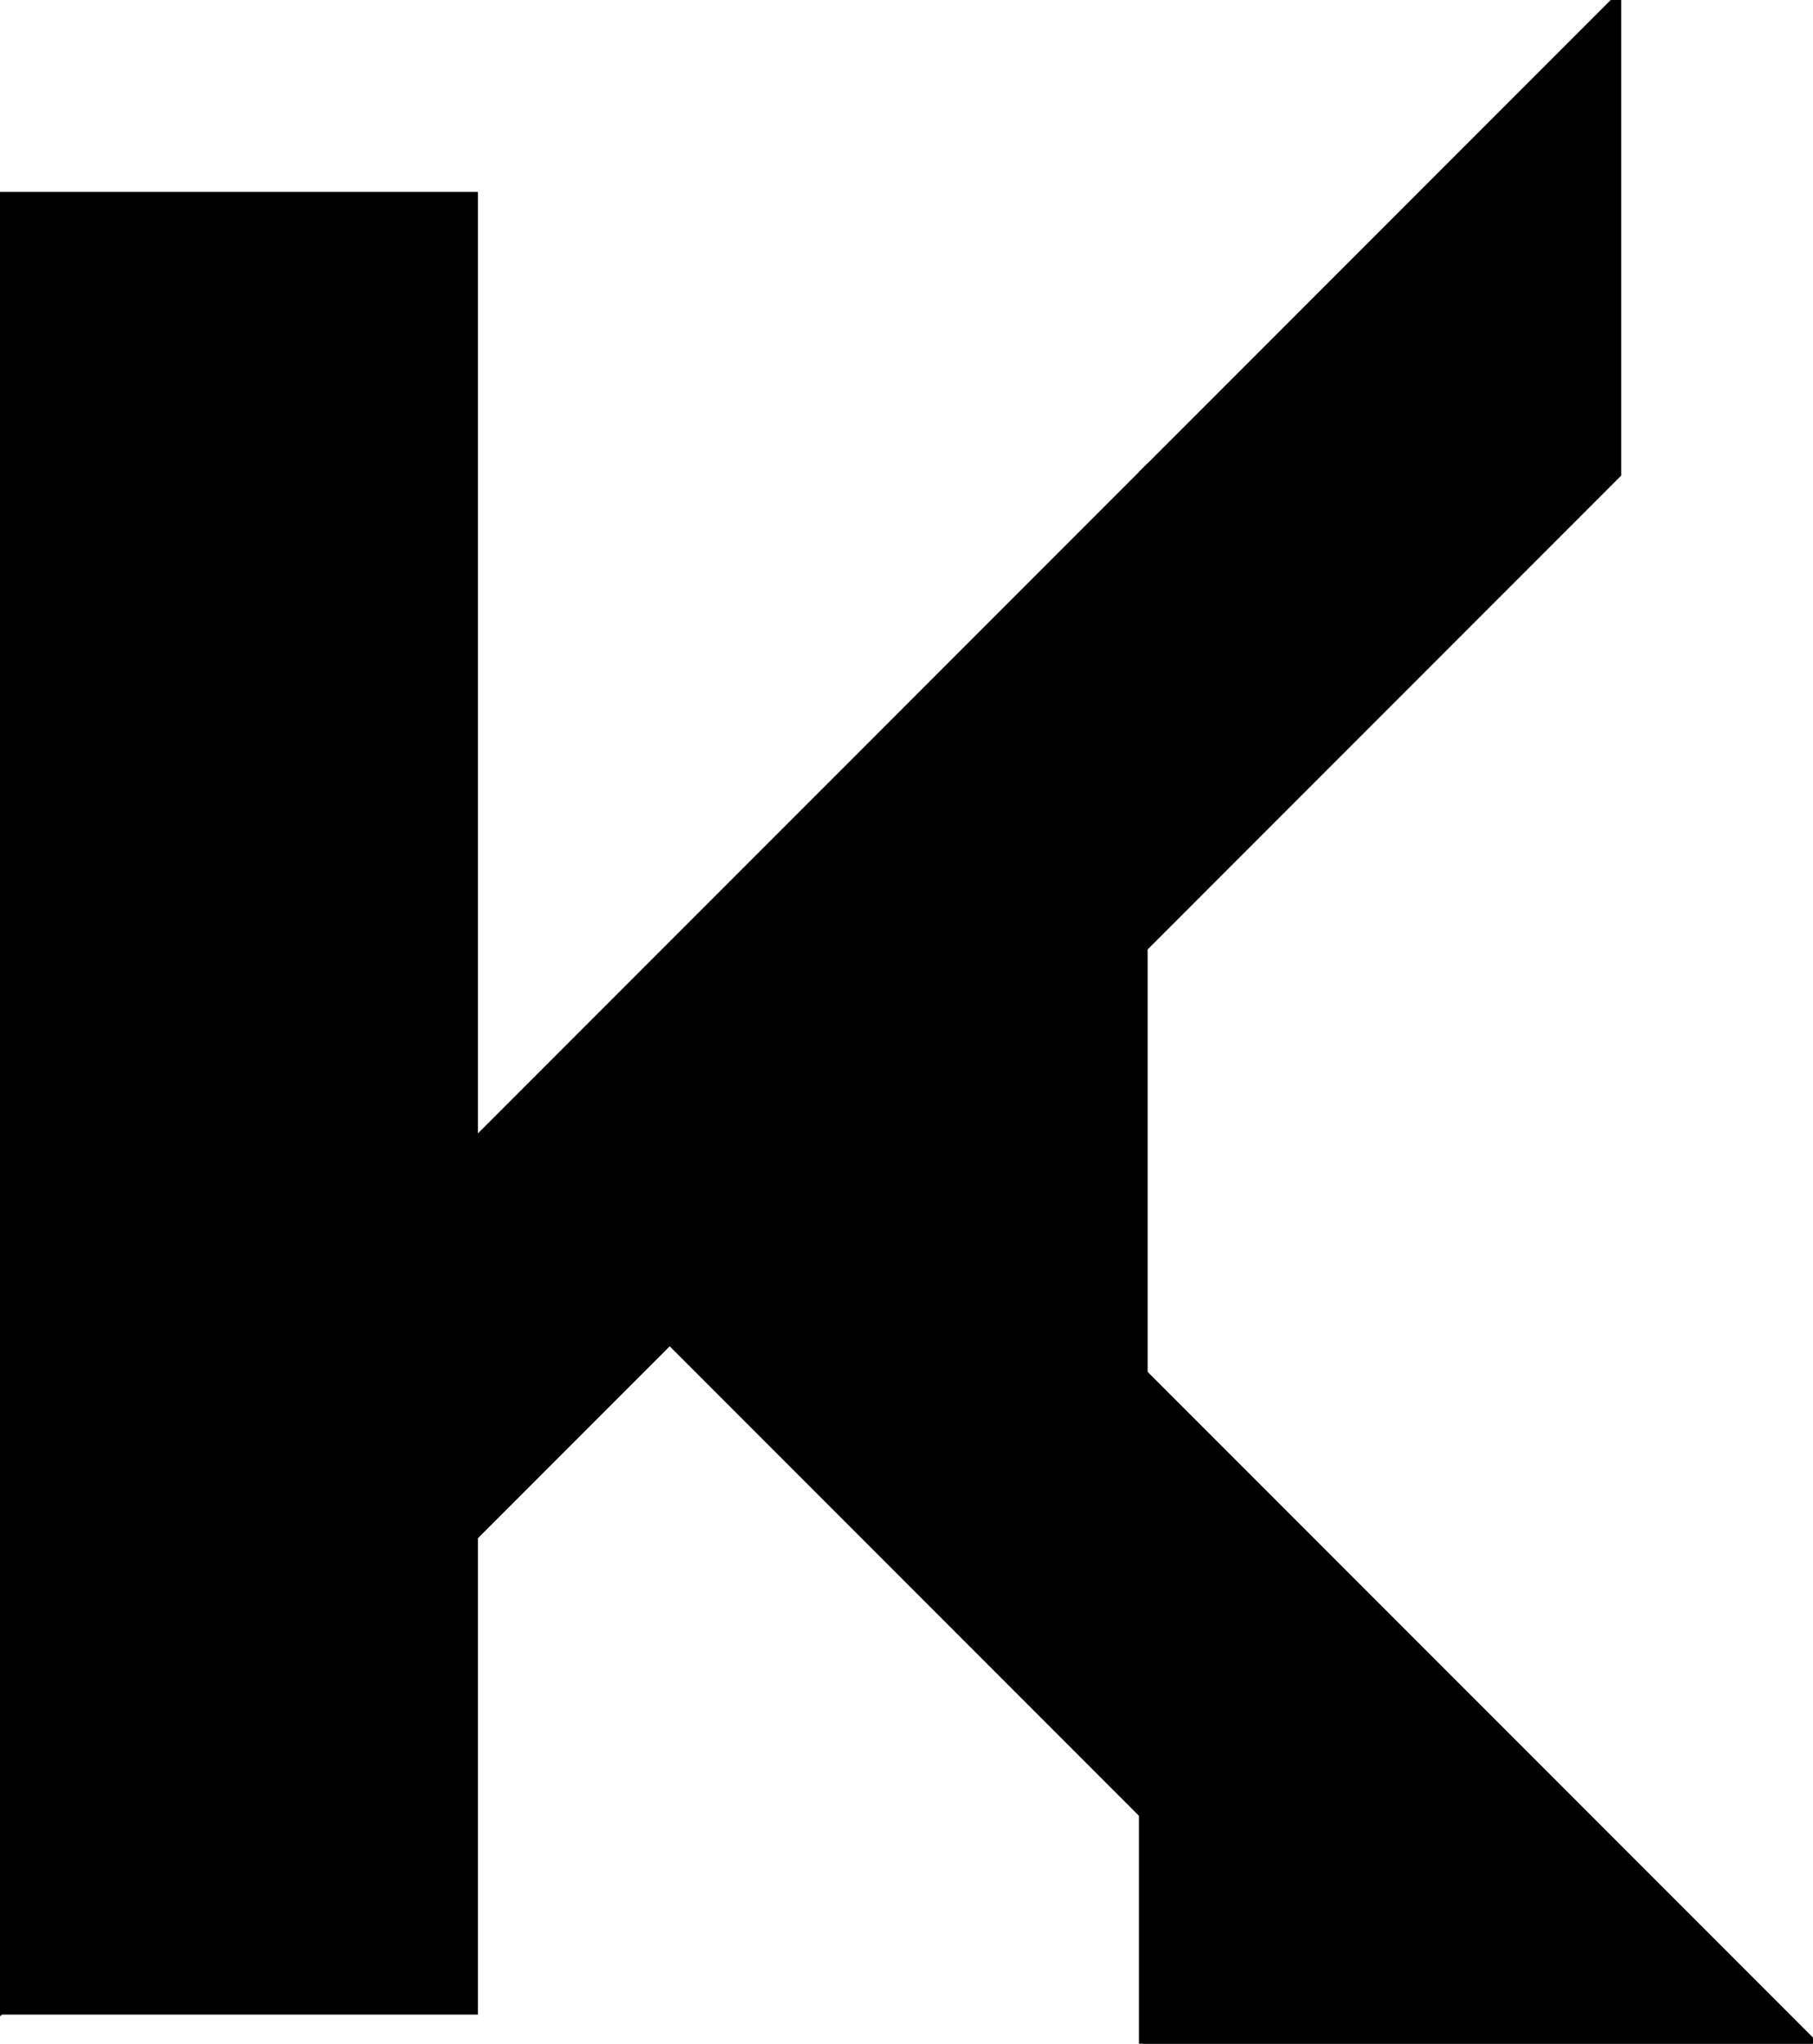 <?xml version="1.0" encoding="utf-8"?>
<svg baseProfile="full" height="100%" version="1.1" viewBox="0 0 417.299 470.149" width="100%" xmlns="http://www.w3.org/2000/svg" xmlns:ev="http://www.w3.org/2001/xml-events" xmlns:xlink="http://www.w3.org/1999/xlink"><defs/><polygon fill="black" id="1" points="109.0,45.149 109.0,154.149 0.0,154.149 0.0,45.149" stroke="black" stroke-width="2"/><polygon fill="black" id="2" points="372.149,109.0 263.149,218.0 263.149,109.0 372.149,0.0" stroke="black" stroke-width="2"/><polygon fill="black" id="3" points="109.0,462.448 0.0,462.448 109.0,353.448" stroke="black" stroke-width="2"/><polygon fill="black" id="4" points="109.0,263.149 109.0,154.149 0.0,154.149" stroke="black" stroke-width="2"/><polygon fill="black" id="5" points="263.149,470.149 417.299,470.149 263.149,316.0" stroke="black" stroke-width="2"/><polygon fill="black" id="6" points="0.0,462.448 154.149,308.299 0.0,154.149" stroke="black" stroke-width="2"/><polygon fill="black" id="7" points="263.149,417.299 109.0,263.149 263.149,109.0" stroke="black" stroke-width="2"/></svg>
